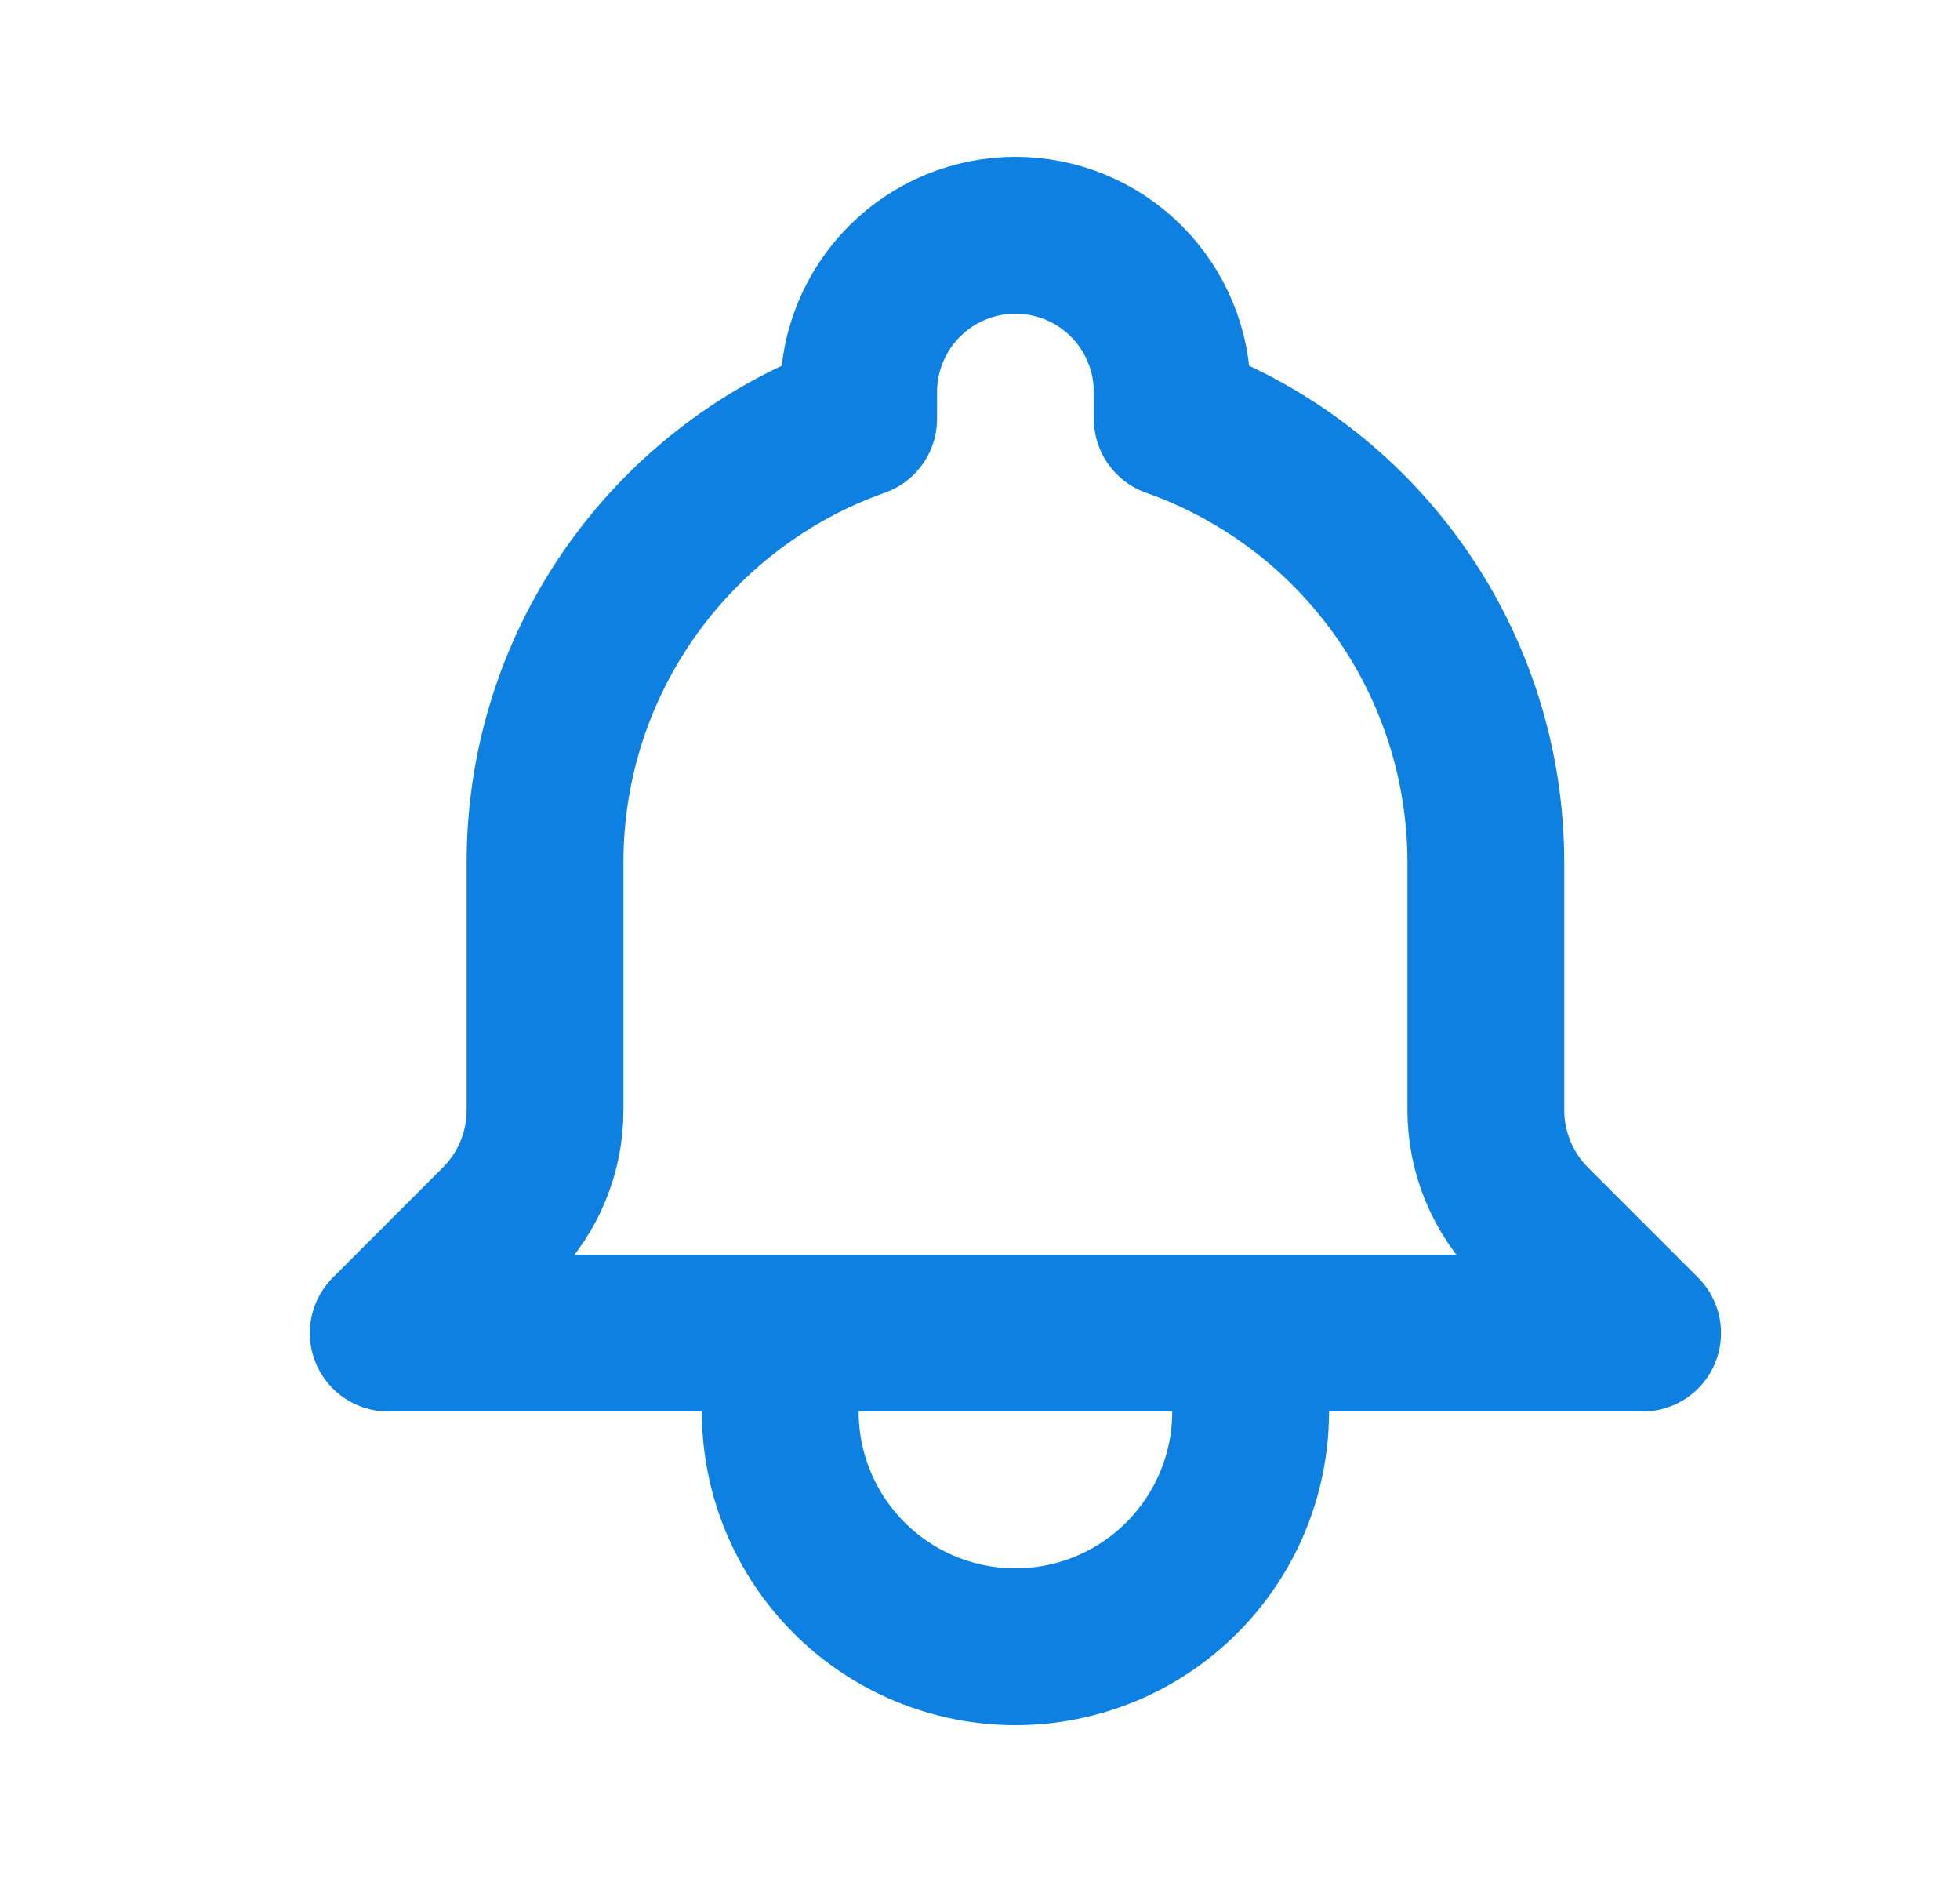 <svg width="25" height="24" viewBox="0 0 25 24" fill="none" xmlns="http://www.w3.org/2000/svg">
<path d="M15.952 17H9.952M15.952 17H20.952L19.547 15.595C19.358 15.406 19.209 15.182 19.107 14.936C19.005 14.689 18.952 14.425 18.952 14.158V11C18.952 9.759 18.568 8.548 17.851 7.535C17.135 6.521 16.122 5.755 14.952 5.341V5C14.952 4.47 14.741 3.961 14.366 3.586C13.991 3.211 13.483 3 12.952 3C12.422 3 11.913 3.211 11.538 3.586C11.163 3.961 10.952 4.47 10.952 5V5.341C8.622 6.165 6.952 8.388 6.952 11V14.159C6.952 14.697 6.738 15.214 6.357 15.595L4.952 17H9.952H15.952ZM15.952 17V18C15.952 18.796 15.636 19.559 15.073 20.121C14.511 20.684 13.748 21 12.952 21C12.156 21 11.393 20.684 10.831 20.121C10.268 19.559 9.952 18.796 9.952 18V17H15.952Z" stroke="#0E80E1" stroke-width="2" stroke-linecap="round" stroke-linejoin="round"/>
</svg>
